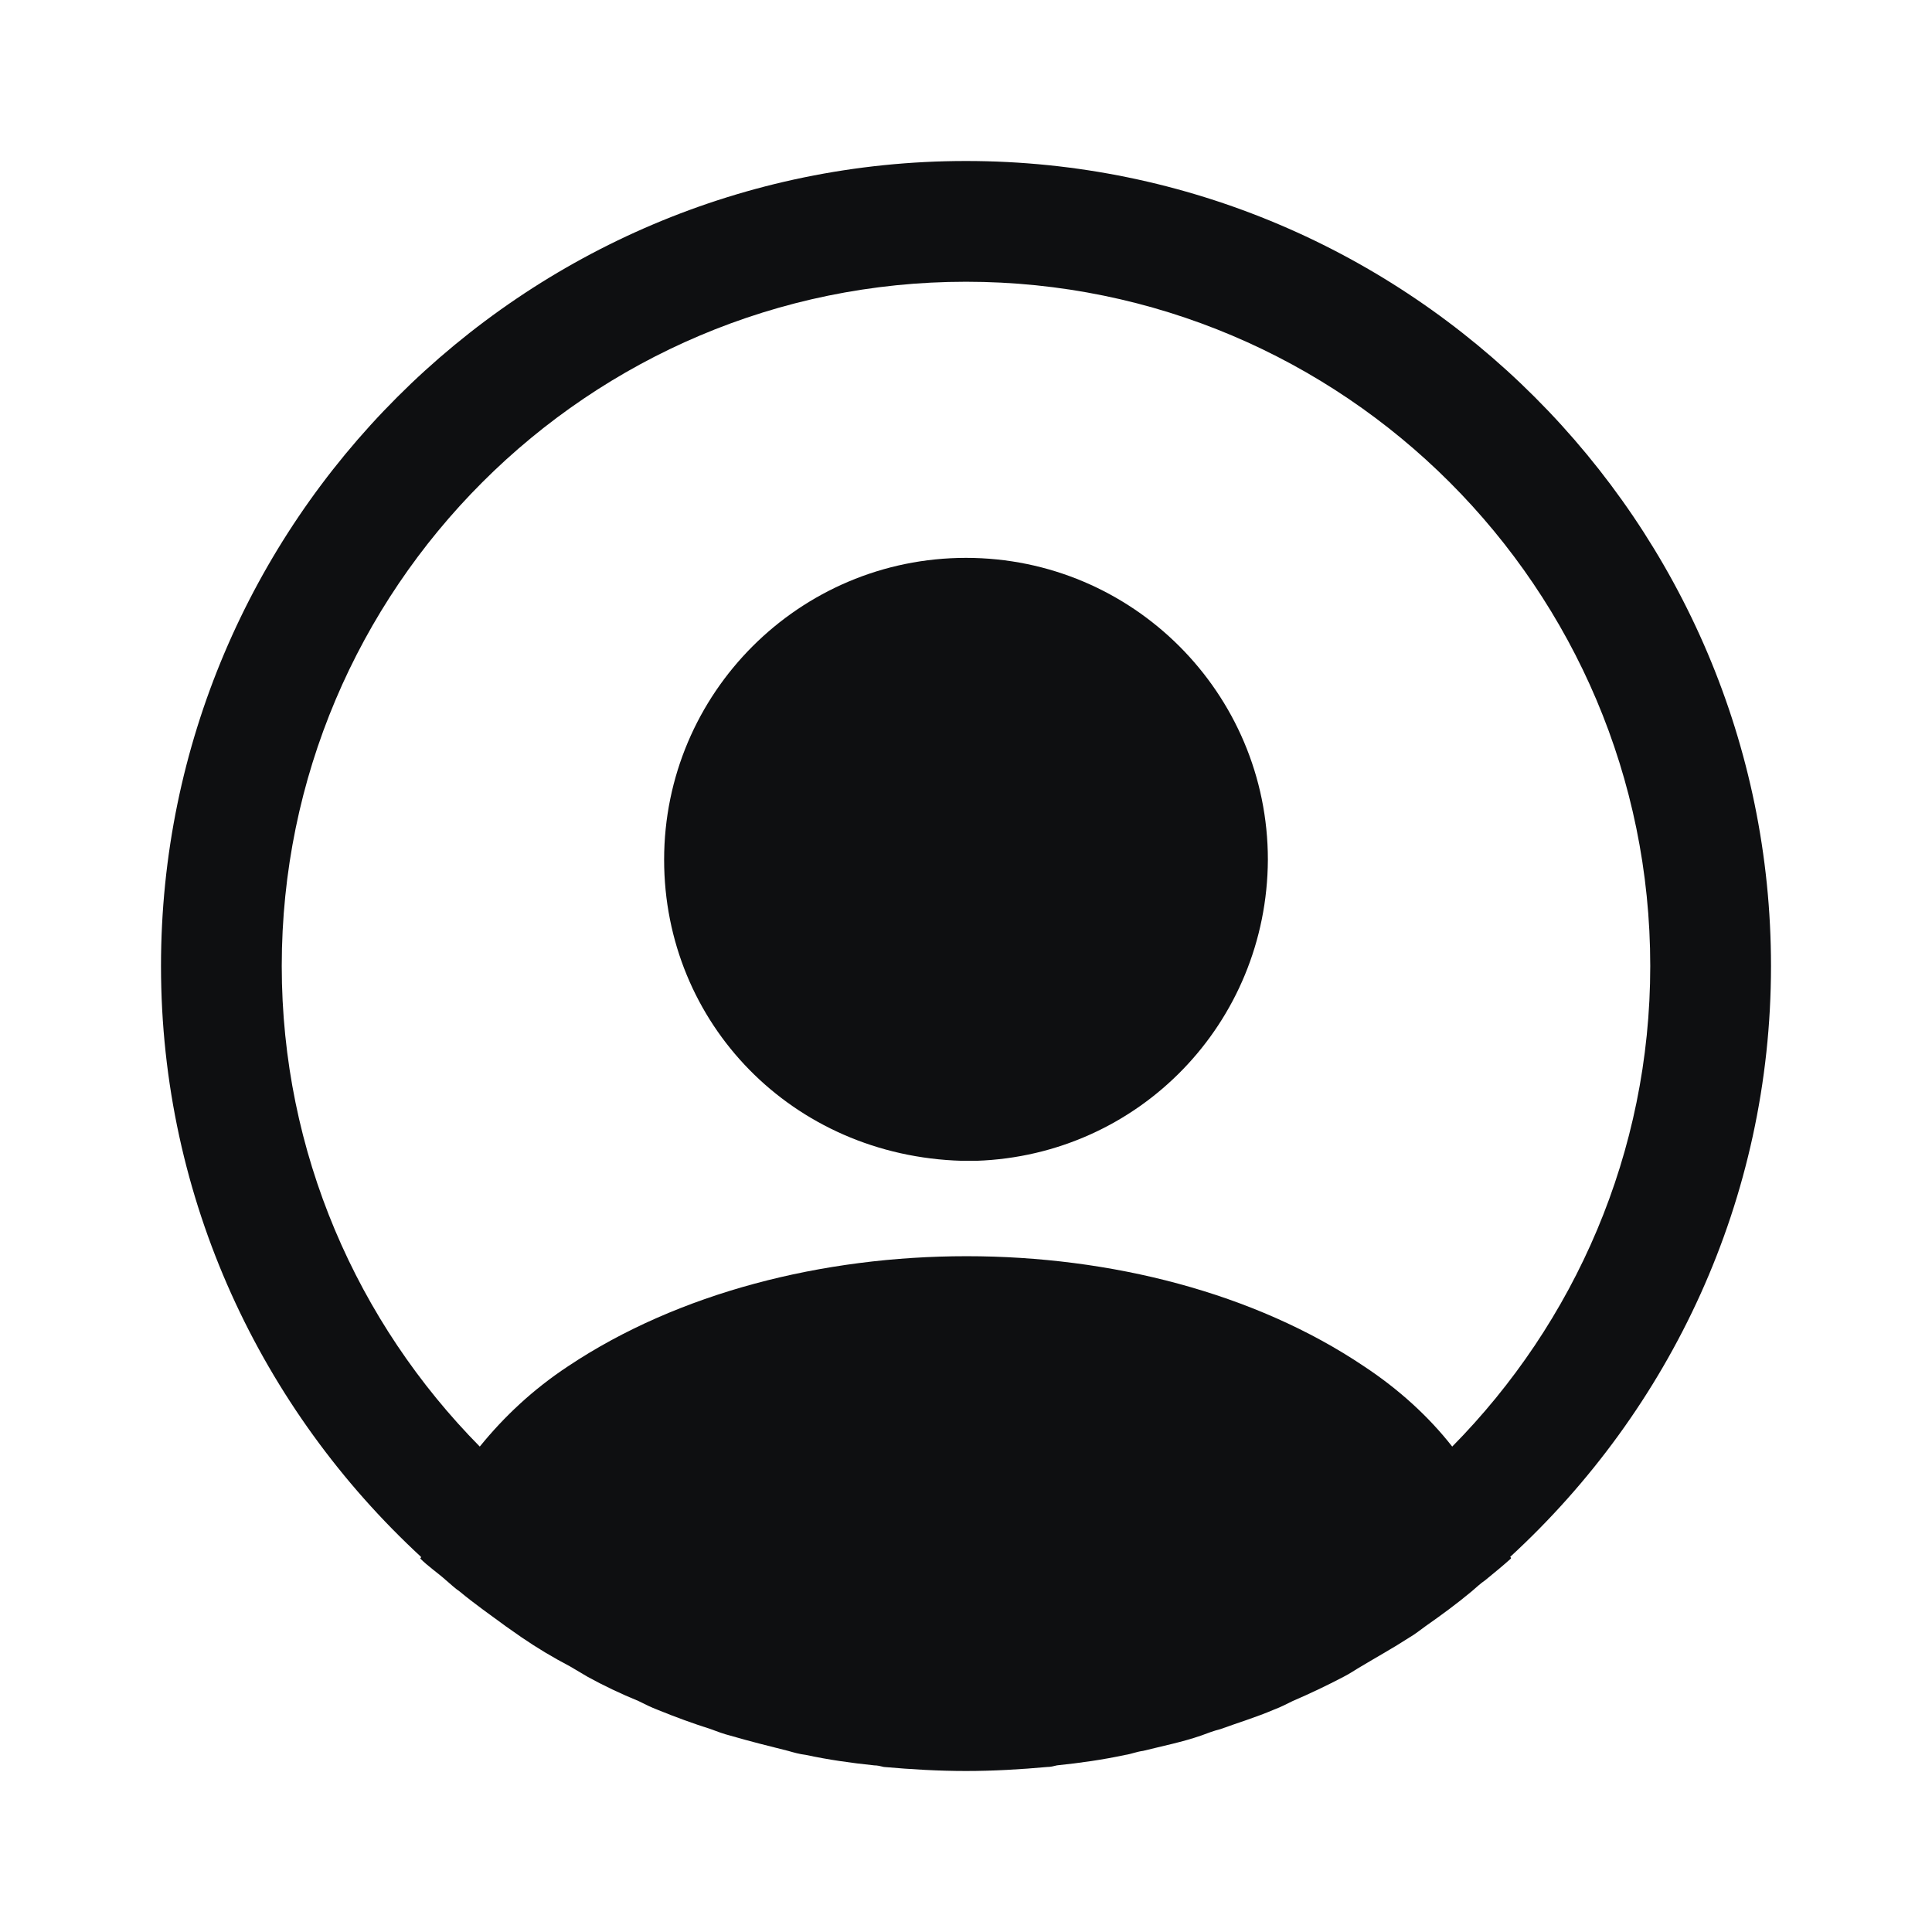 <svg width="60" height="60" viewBox="0 0 60 60" fill="none" xmlns="http://www.w3.org/2000/svg">
<path d="M55 30C55 16.225 43.775 5 30 5C16.225 5 5 16.225 5 30C5 37.25 8.125 43.775 13.075 48.35C13.075 48.375 13.075 48.375 13.05 48.4C13.3 48.65 13.6 48.85 13.85 49.075C14 49.2 14.125 49.325 14.275 49.425C14.725 49.8 15.225 50.15 15.7 50.5C15.875 50.625 16.025 50.725 16.2 50.85C16.675 51.175 17.175 51.475 17.7 51.75C17.875 51.85 18.075 51.975 18.25 52.075C18.75 52.35 19.275 52.6 19.825 52.825C20.025 52.925 20.225 53.025 20.425 53.1C20.975 53.325 21.525 53.525 22.075 53.7C22.275 53.775 22.475 53.85 22.675 53.9C23.275 54.075 23.875 54.225 24.475 54.375C24.65 54.425 24.825 54.475 25.025 54.5C25.725 54.65 26.425 54.75 27.15 54.825C27.25 54.825 27.35 54.85 27.45 54.875C28.3 54.95 29.15 55 30 55C30.85 55 31.7 54.95 32.525 54.875C32.625 54.875 32.725 54.85 32.825 54.825C33.55 54.75 34.25 54.65 34.95 54.5C35.125 54.475 35.3 54.4 35.5 54.375C36.1 54.225 36.725 54.1 37.3 53.9C37.5 53.825 37.7 53.75 37.9 53.7C38.45 53.5 39.025 53.325 39.55 53.1C39.75 53.025 39.95 52.925 40.15 52.825C40.675 52.6 41.2 52.35 41.725 52.075C41.925 51.975 42.1 51.85 42.275 51.75C42.775 51.45 43.275 51.175 43.775 50.85C43.95 50.75 44.1 50.625 44.275 50.5C44.775 50.15 45.25 49.8 45.7 49.425C45.85 49.3 45.975 49.175 46.125 49.075C46.4 48.85 46.675 48.625 46.925 48.4C46.925 48.375 46.925 48.375 46.9 48.35C51.875 43.775 55 37.25 55 30ZM42.35 42.425C35.575 37.875 24.475 37.875 17.65 42.425C16.55 43.15 15.65 44 14.9 44.925C11.1 41.075 8.75 35.8 8.75 30C8.75 18.275 18.275 8.75 30 8.75C41.725 8.75 51.25 18.275 51.25 30C51.25 35.8 48.9 41.075 45.1 44.925C44.375 44 43.45 43.15 42.35 42.425Z" fill="#0E0F11"/>
<path d="M30 17.325C24.825 17.325 20.625 21.525 20.625 26.7C20.625 31.775 24.6 35.9 29.875 36.05C29.95 36.05 30.05 36.05 30.1 36.05C30.15 36.05 30.225 36.05 30.275 36.05C30.3 36.05 30.325 36.05 30.325 36.05C35.375 35.875 39.35 31.775 39.375 26.7C39.375 21.525 35.175 17.325 30 17.325Z" fill="#0E0F11"/>
</svg>
